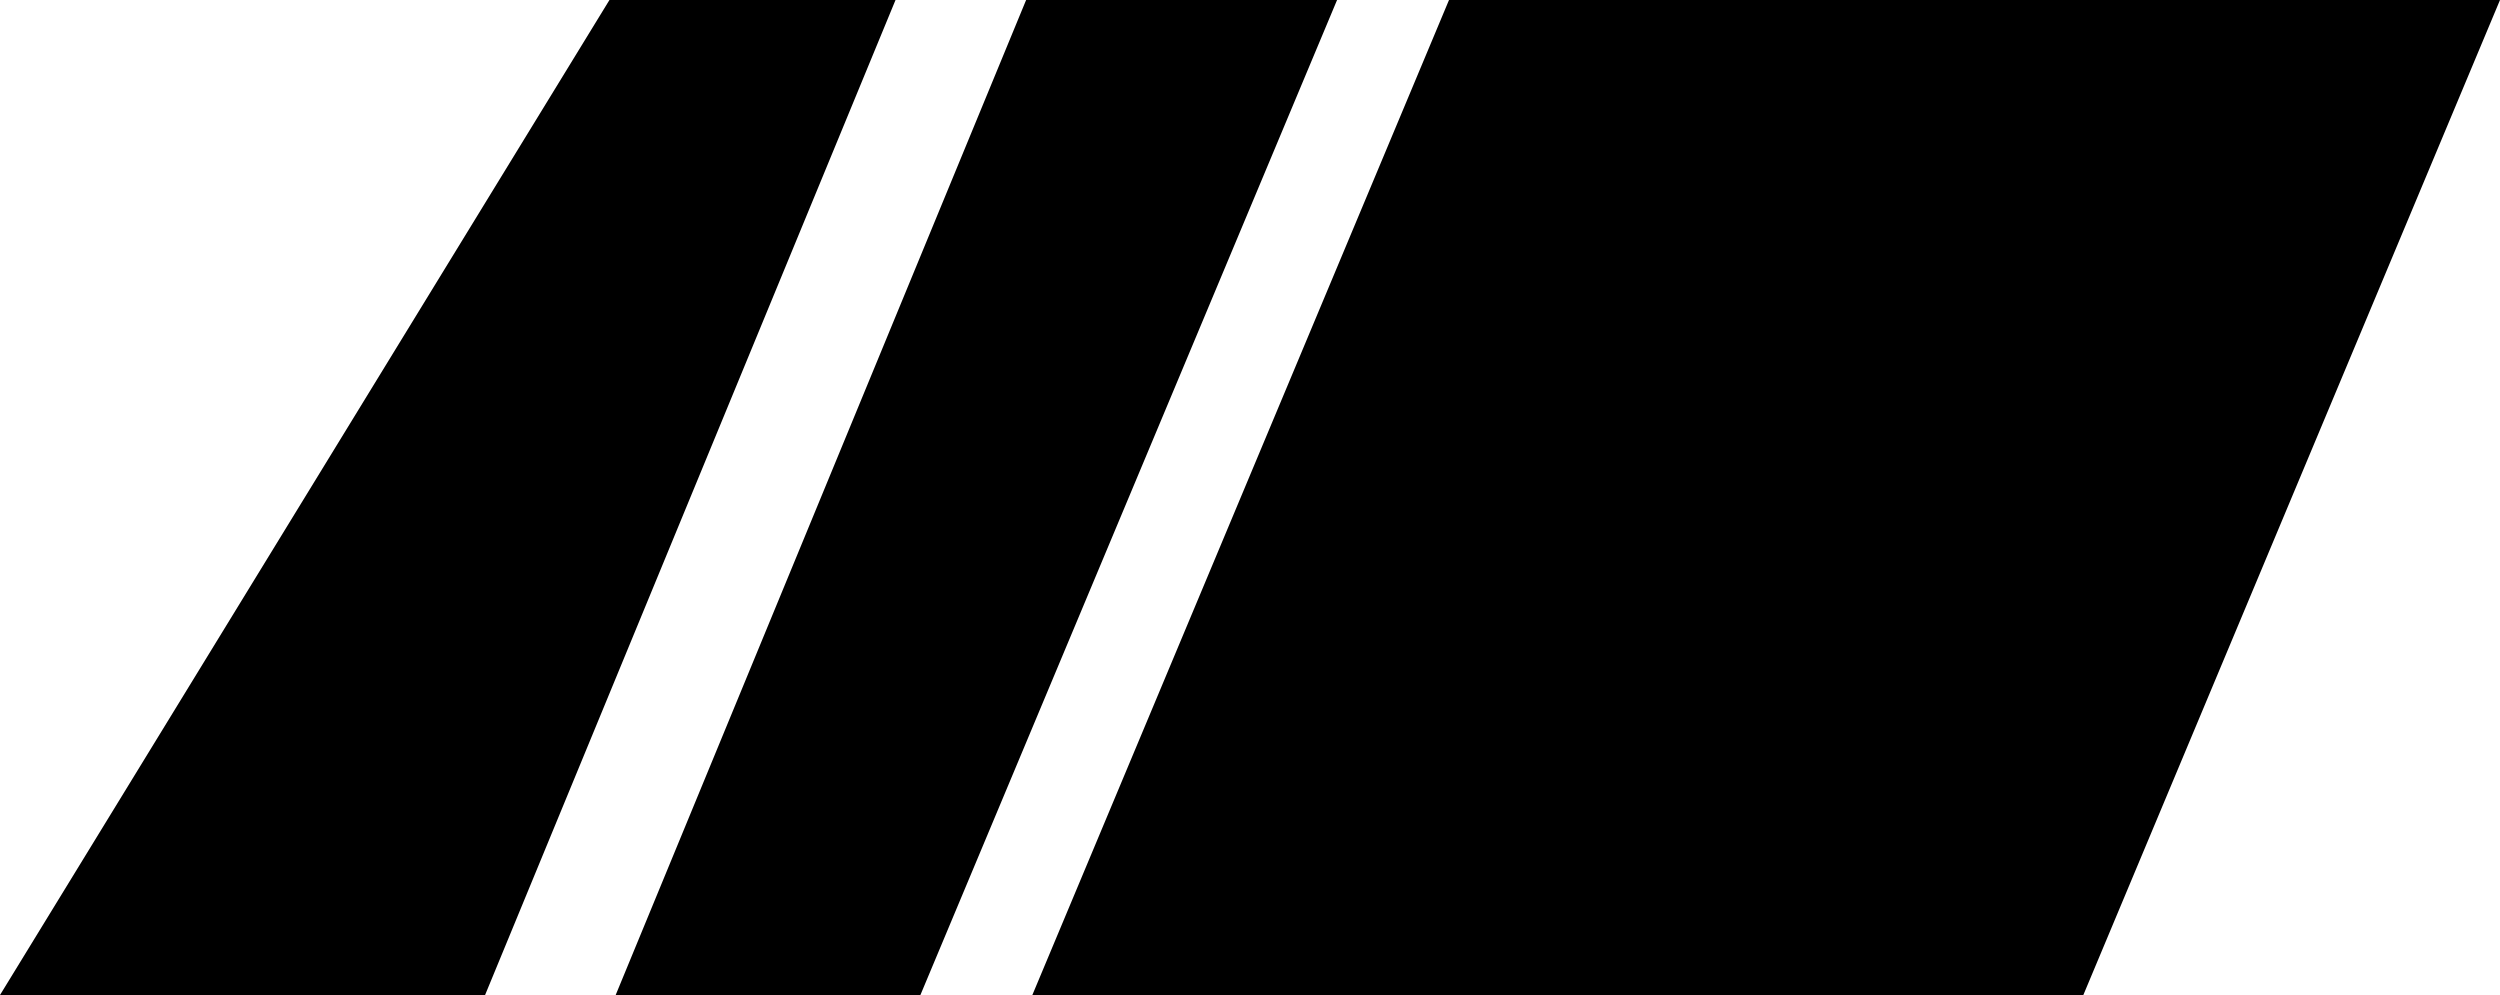 <?xml version="1.0" encoding="UTF-8" standalone="no"?>
<svg xmlns:xlink="http://www.w3.org/1999/xlink" height="8.0px" width="20.1px" xmlns="http://www.w3.org/2000/svg">
  <g transform="matrix(1.0, 0.0, 0.0, 1.0, -373.15, -201.1)">
    <path d="M383.9 201.1 L380.55 209.1 378.1 209.1 381.4 201.1 383.9 201.1 M381.45 209.1 L384.8 201.1 393.25 201.1 389.9 209.1 381.45 209.1 M373.15 209.1 L378.05 201.1 380.35 201.1 377.05 209.1 373.15 209.1" fill="#000000" fill-rule="evenodd" stroke="none"/>
  </g>
</svg>
